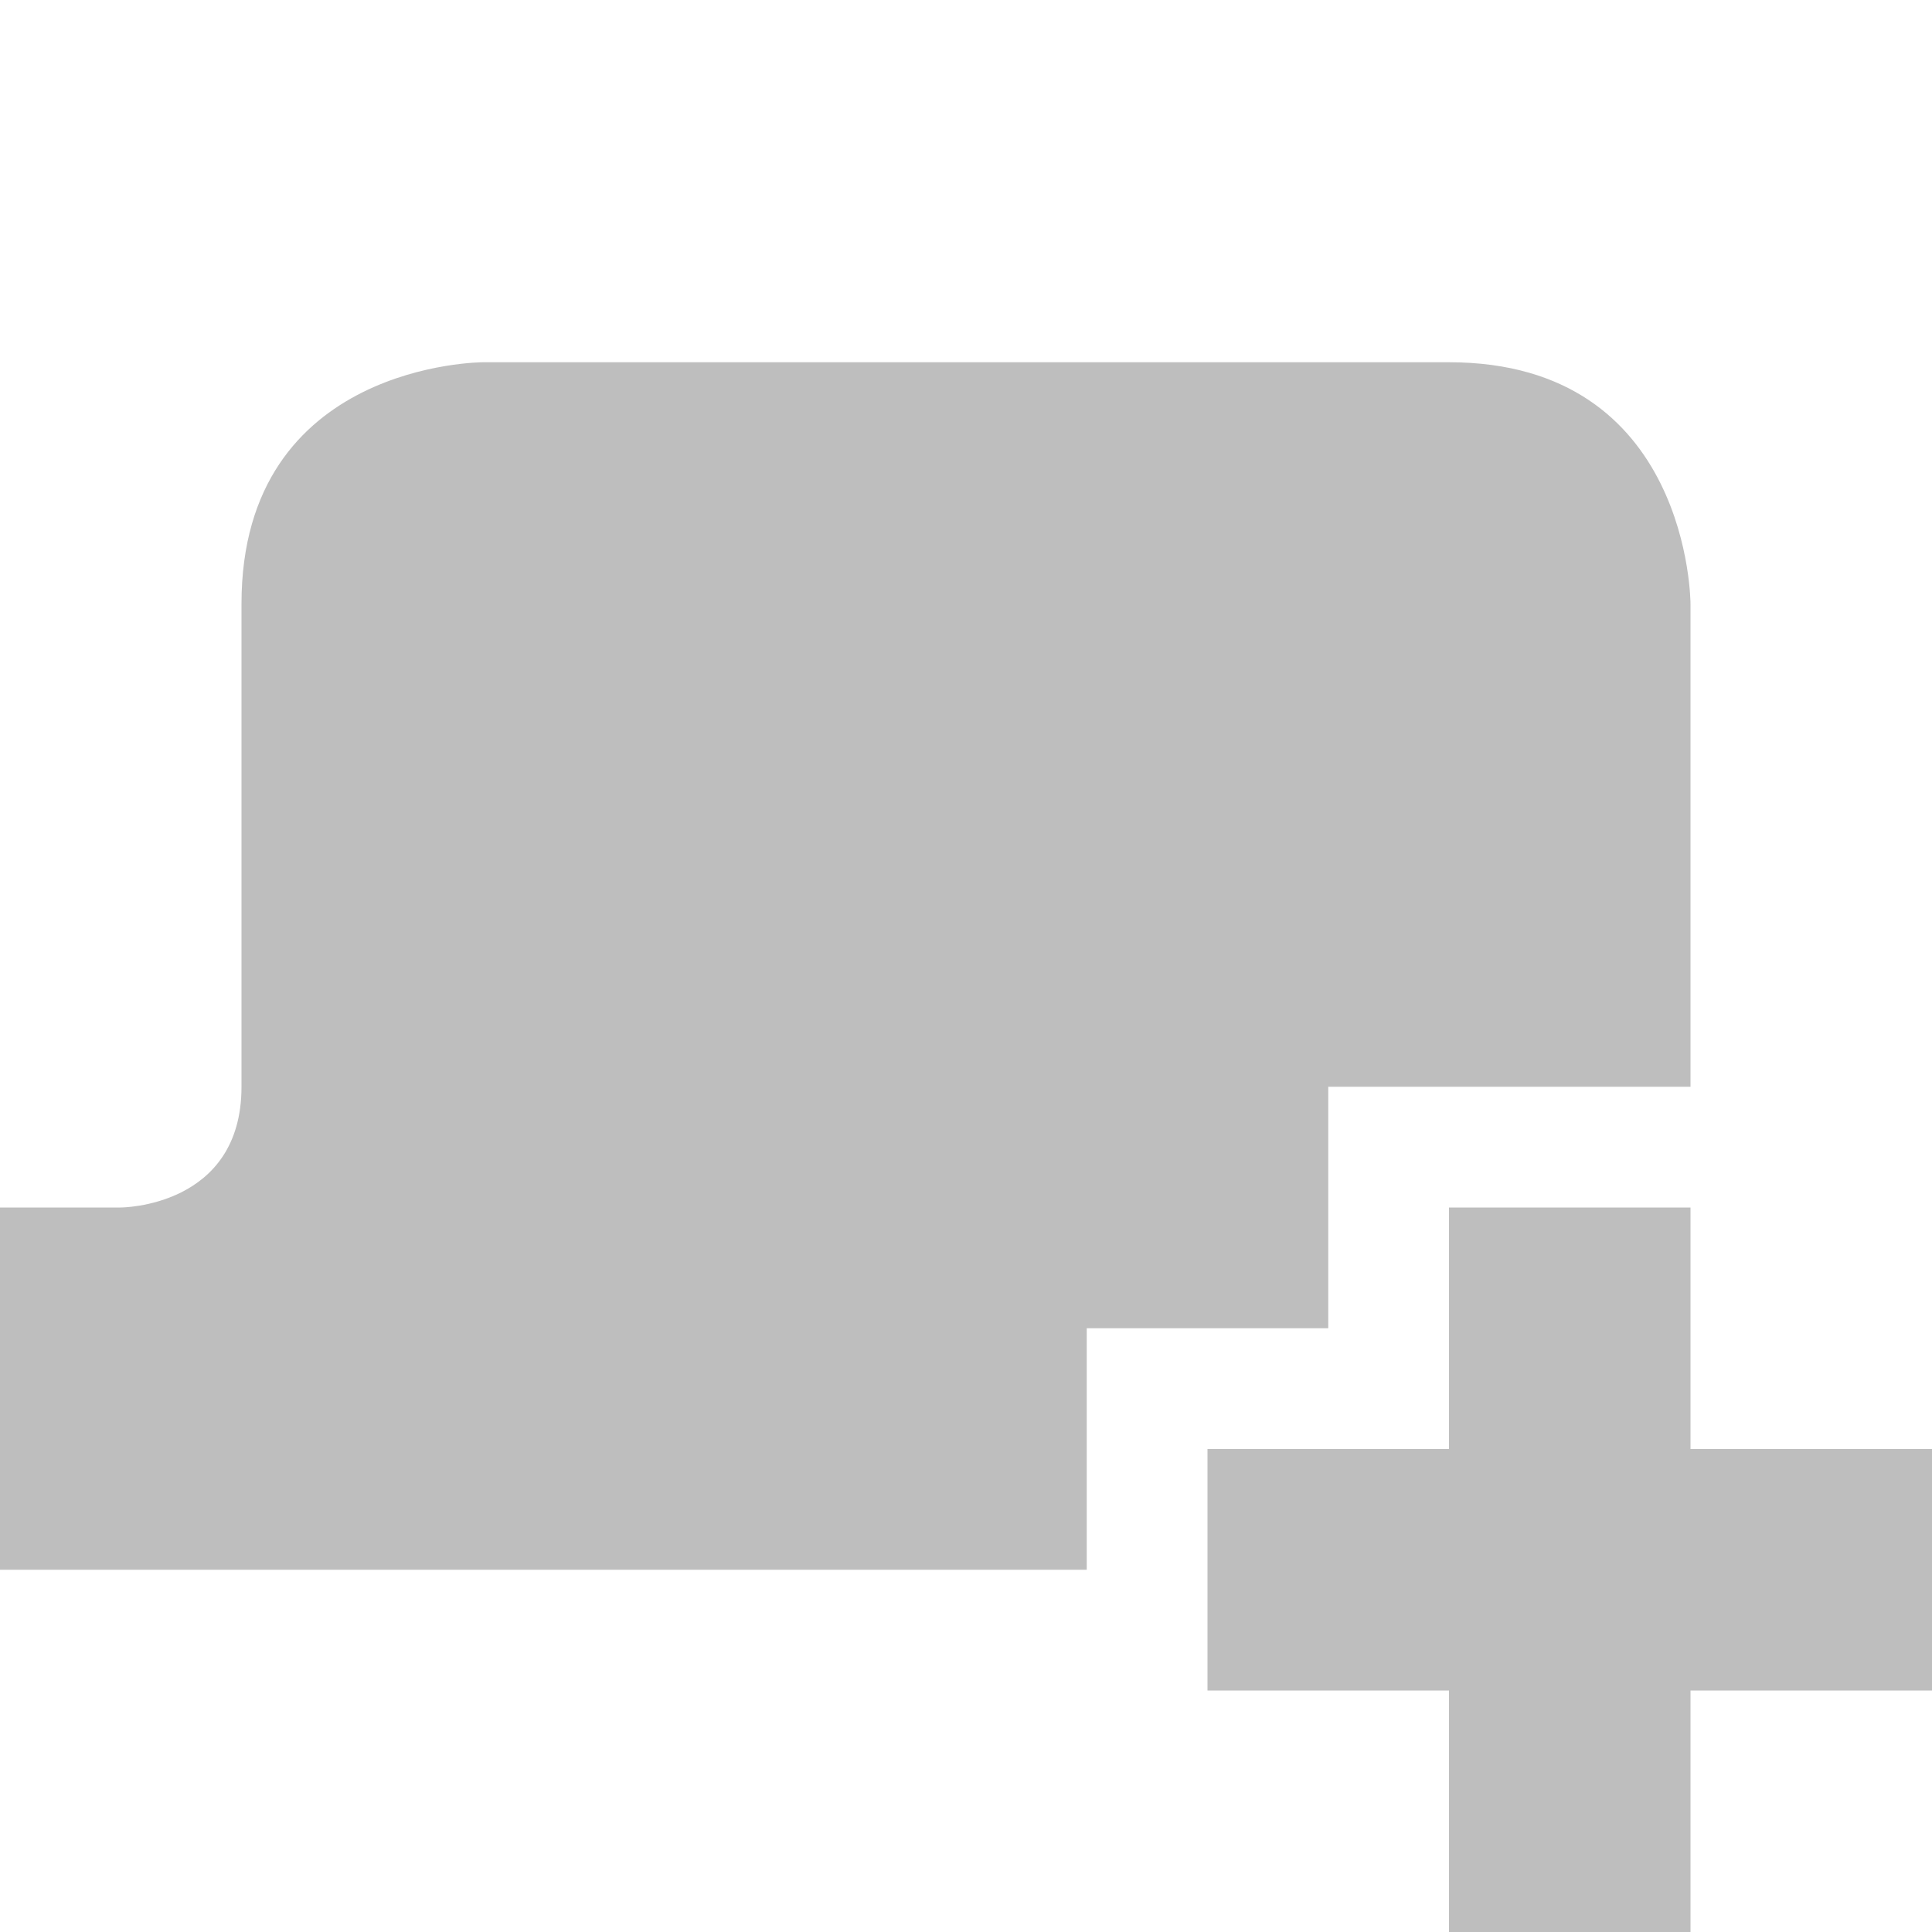 <?xml version='1.0' encoding='UTF-8' standalone='no'?>
<!-- Created with Inkscape (http://www.inkscape.org/) -->

<svg xmlns:cc='http://creativecommons.org/ns#' xmlns:dc='http://purl.org/dc/elements/1.1/' sodipodi:docname='tab-new-symbolic.svg' inkscape:export-filename='/home/sam/img/source-symbolic.png' inkscape:export-xdpi='270' inkscape:export-ydpi='270' height='16' id='svg7384' xmlns:inkscape='http://www.inkscape.org/namespaces/inkscape' xmlns:osb='http://www.openswatchbook.org/uri/2009/osb' xmlns:rdf='http://www.w3.org/1999/02/22-rdf-syntax-ns#' xmlns:sodipodi='http://sodipodi.sourceforge.net/DTD/sodipodi-0.dtd' style='enable-background:new' xmlns:svg='http://www.w3.org/2000/svg' version='1.1' inkscape:version='0.91 r13725' width='16' xmlns='http://www.w3.org/2000/svg'>
  <sodipodi:namedview inkscape:bbox-nodes='true' inkscape:bbox-paths='true' bordercolor='#666666' borderlayer='false' borderopacity='1' inkscape:current-layer='layer12' inkscape:cx='154.70461' inkscape:cy='268.23303' gridtolerance='10' inkscape:guide-bbox='true' guidetolerance='10' id='namedview88' inkscape:object-nodes='true' inkscape:object-paths='true' objecttolerance='10' pagecolor='#333333' inkscape:pageopacity='1' inkscape:pageshadow='2' showborder='true' showgrid='false' showguides='true' inkscape:showpageshadow='true' inkscape:snap-bbox='true' inkscape:snap-bbox-edge-midpoints='false' inkscape:snap-bbox-midpoints='false' inkscape:snap-center='false' inkscape:snap-global='true' inkscape:snap-grids='true' inkscape:snap-intersection-paths='true' inkscape:snap-midpoints='true' inkscape:snap-nodes='true' inkscape:snap-object-midpoints='true' inkscape:snap-others='true' inkscape:snap-page='false' inkscape:snap-smooth-nodes='true' inkscape:snap-to-guides='true' inkscape:window-height='699' inkscape:window-maximized='1' inkscape:window-width='1366' inkscape:window-x='0' inkscape:window-y='27' inkscape:zoom='1'>
    <inkscape:grid color='#000000' dotted='false' empcolor='#0800ff' empopacity='0.463' empspacing='4' enabled='true' id='grid4866' opacity='0.165' originx='-100' originy='-193.003' snapvisiblegridlinesonly='true' spacingx='0.25px' spacingy='0.25px' type='xygrid' visible='true'/>
  </sodipodi:namedview>
  <title id='title8473'>Moka Symbolic Icon Theme</title>
  <defs id='defs7386'>
    <linearGradient id='linearGradient5606' osb:paint='solid'>
      <stop id='stop5608' offset='0' style='stop-color:#000000;stop-opacity:1;'/>
    </linearGradient>
    <filter inkscape:collect='always' id='filter7554' style='color-interpolation-filters:sRGB'>
      <feBlend inkscape:collect='always' id='feBlend7556' in2='BackgroundImage' mode='darken'/>
    </filter>
  </defs>
  <g inkscape:groupmode='layer' id='layer9' inkscape:label='status' style='display:inline' transform='translate(-341,-23.997)'/>
  <g inkscape:groupmode='layer' id='layer10' inkscape:label='devices' style='display:inline;filter:url(#filter7554)' transform='translate(-341,-23.997)'/>
  <g inkscape:groupmode='layer' id='layer1' inkscape:label='places' style='display:inline' transform='translate(-100,-640.997)'/>
  <g inkscape:groupmode='layer' id='layer14' inkscape:label='mimetypes' style='display:inline' transform='translate(-341,-23.997)'/>
  <g inkscape:groupmode='layer' id='layer15' inkscape:label='emblems' style='display:inline' transform='translate(-341,-23.997)'/>
  <g inkscape:groupmode='layer' id='g71291' inkscape:label='emotes' style='display:inline' transform='translate(-341,-23.997)'/>
  <g inkscape:groupmode='layer' id='layer2' inkscape:label='categories' style='display:inline' transform='translate(-100,-490.997)'/>
  <g inkscape:groupmode='layer' id='g6058' inkscape:label='apps' style='display:inline' transform='translate(-100,-490.997)'/>
  <g inkscape:groupmode='layer' id='layer12' inkscape:label='actions' style='display:inline' transform='translate(-341,-23.997)'>
    <rect height='16' id='rect3620-5-49' rx='0' ry='0' style='fill:none;stroke:none' width='16' x='341' y='23.997'/>
    <path inkscape:connector-curvature='0' d='m 341,33.997 0,3 9,0 0,-2 2,0 0,-2 3,0 0,-4 c 0,0 0,-2 -2,-2 l -8,0 c 0,0 -2,0 -2,2 l 0,4 c 0,1 -1,1 -1,1 z m 12,1.1e-5 0,2 -2,0 0,2 2,0 0,2 2,0 0,-2 2,0 0,-2 -2,0 0,-2 z' id='path3027-5' sodipodi:nodetypes='ccccccccccccccccccccccccccc' style='fill:#bebebe;fill-opacity:1;stroke:none'/>
  </g>
</svg>
